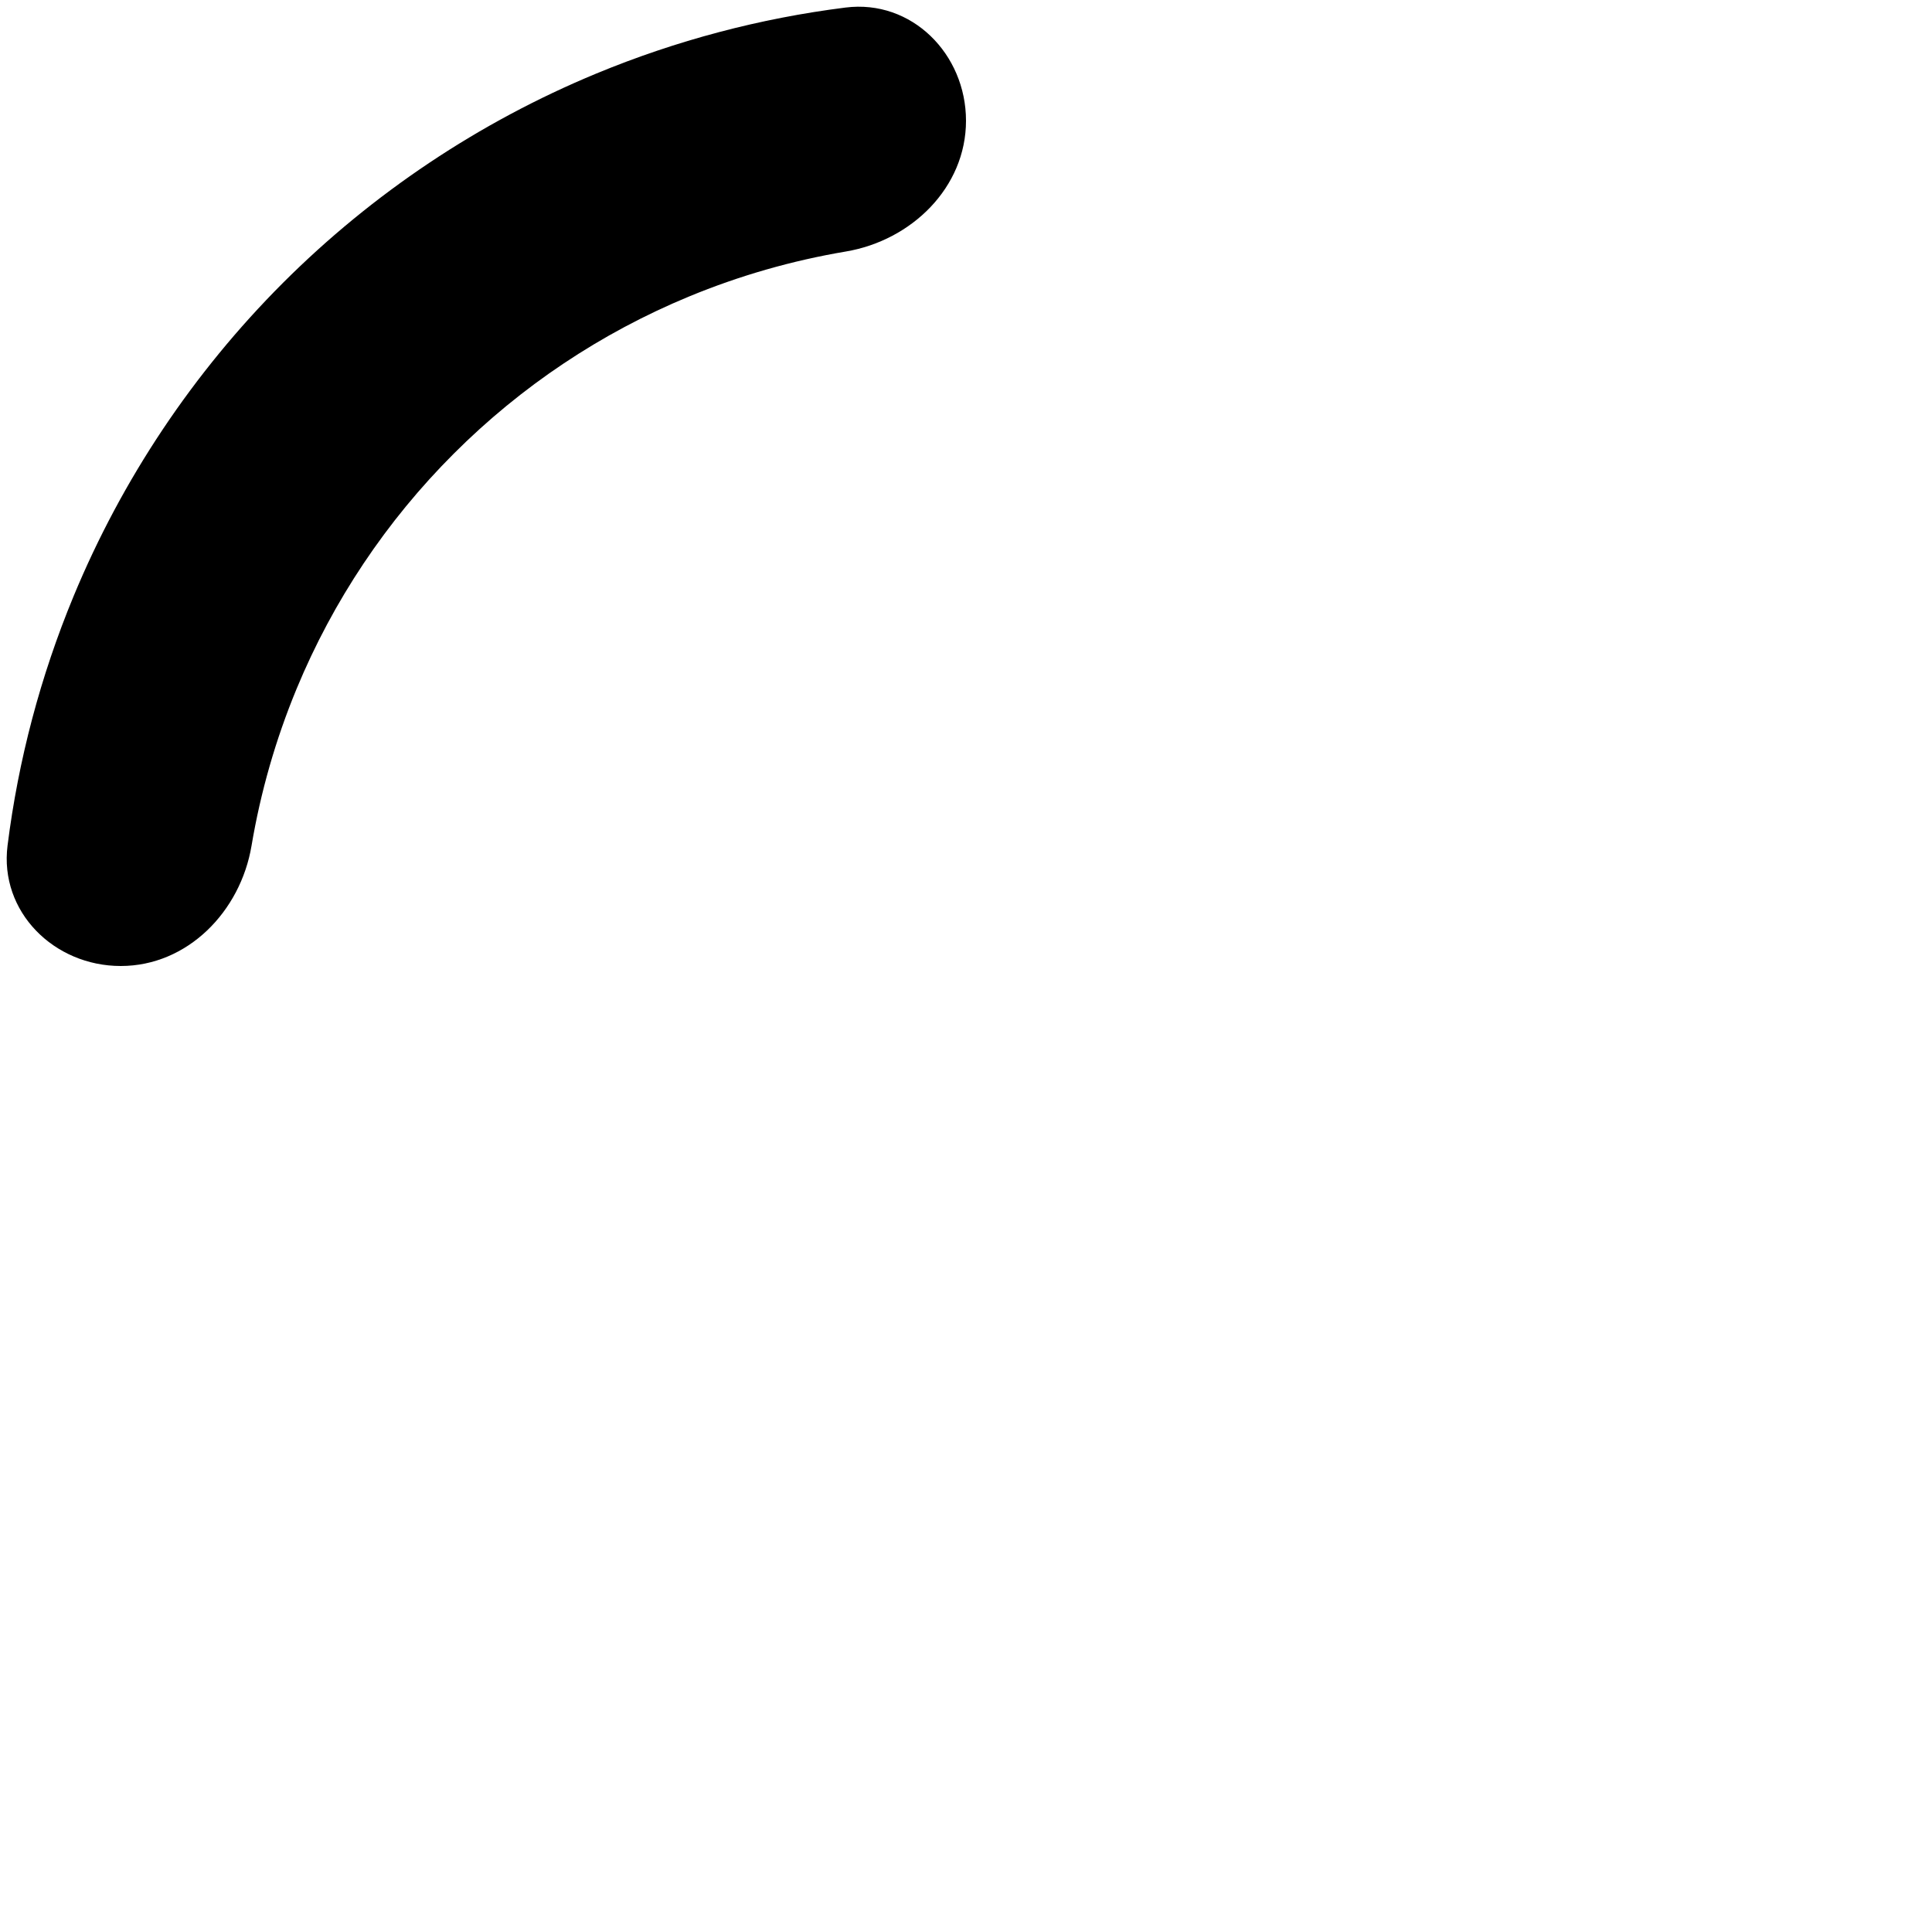 <svg width="32" height="32" viewBox="0 0 32 32" fill="none" xmlns="http://www.w3.org/2000/svg">
<path
d="M2 16C0.895 16 -0.013 15.101 0.125 14.005C0.303 12.589 0.67 11.201 1.218 9.877C2.022 7.936 3.201 6.172 4.686 4.686C6.172 3.201 7.936 2.022 9.877 1.218C11.201 0.67 12.589 0.303 14.005 0.125C15.101 -0.013 16 0.895 16 2C16 3.105 15.098 3.983 14.009 4.166C13.119 4.316 12.246 4.566 11.408 4.913C9.952 5.516 8.629 6.4 7.515 7.515C6.4 8.629 5.516 9.952 4.913 11.408C4.566 12.246 4.316 13.119 4.166 14.009C3.983 15.098 3.105 16 2 16Z"
fill-rule="evenodd"
fill="currentColor"
/>
</svg>